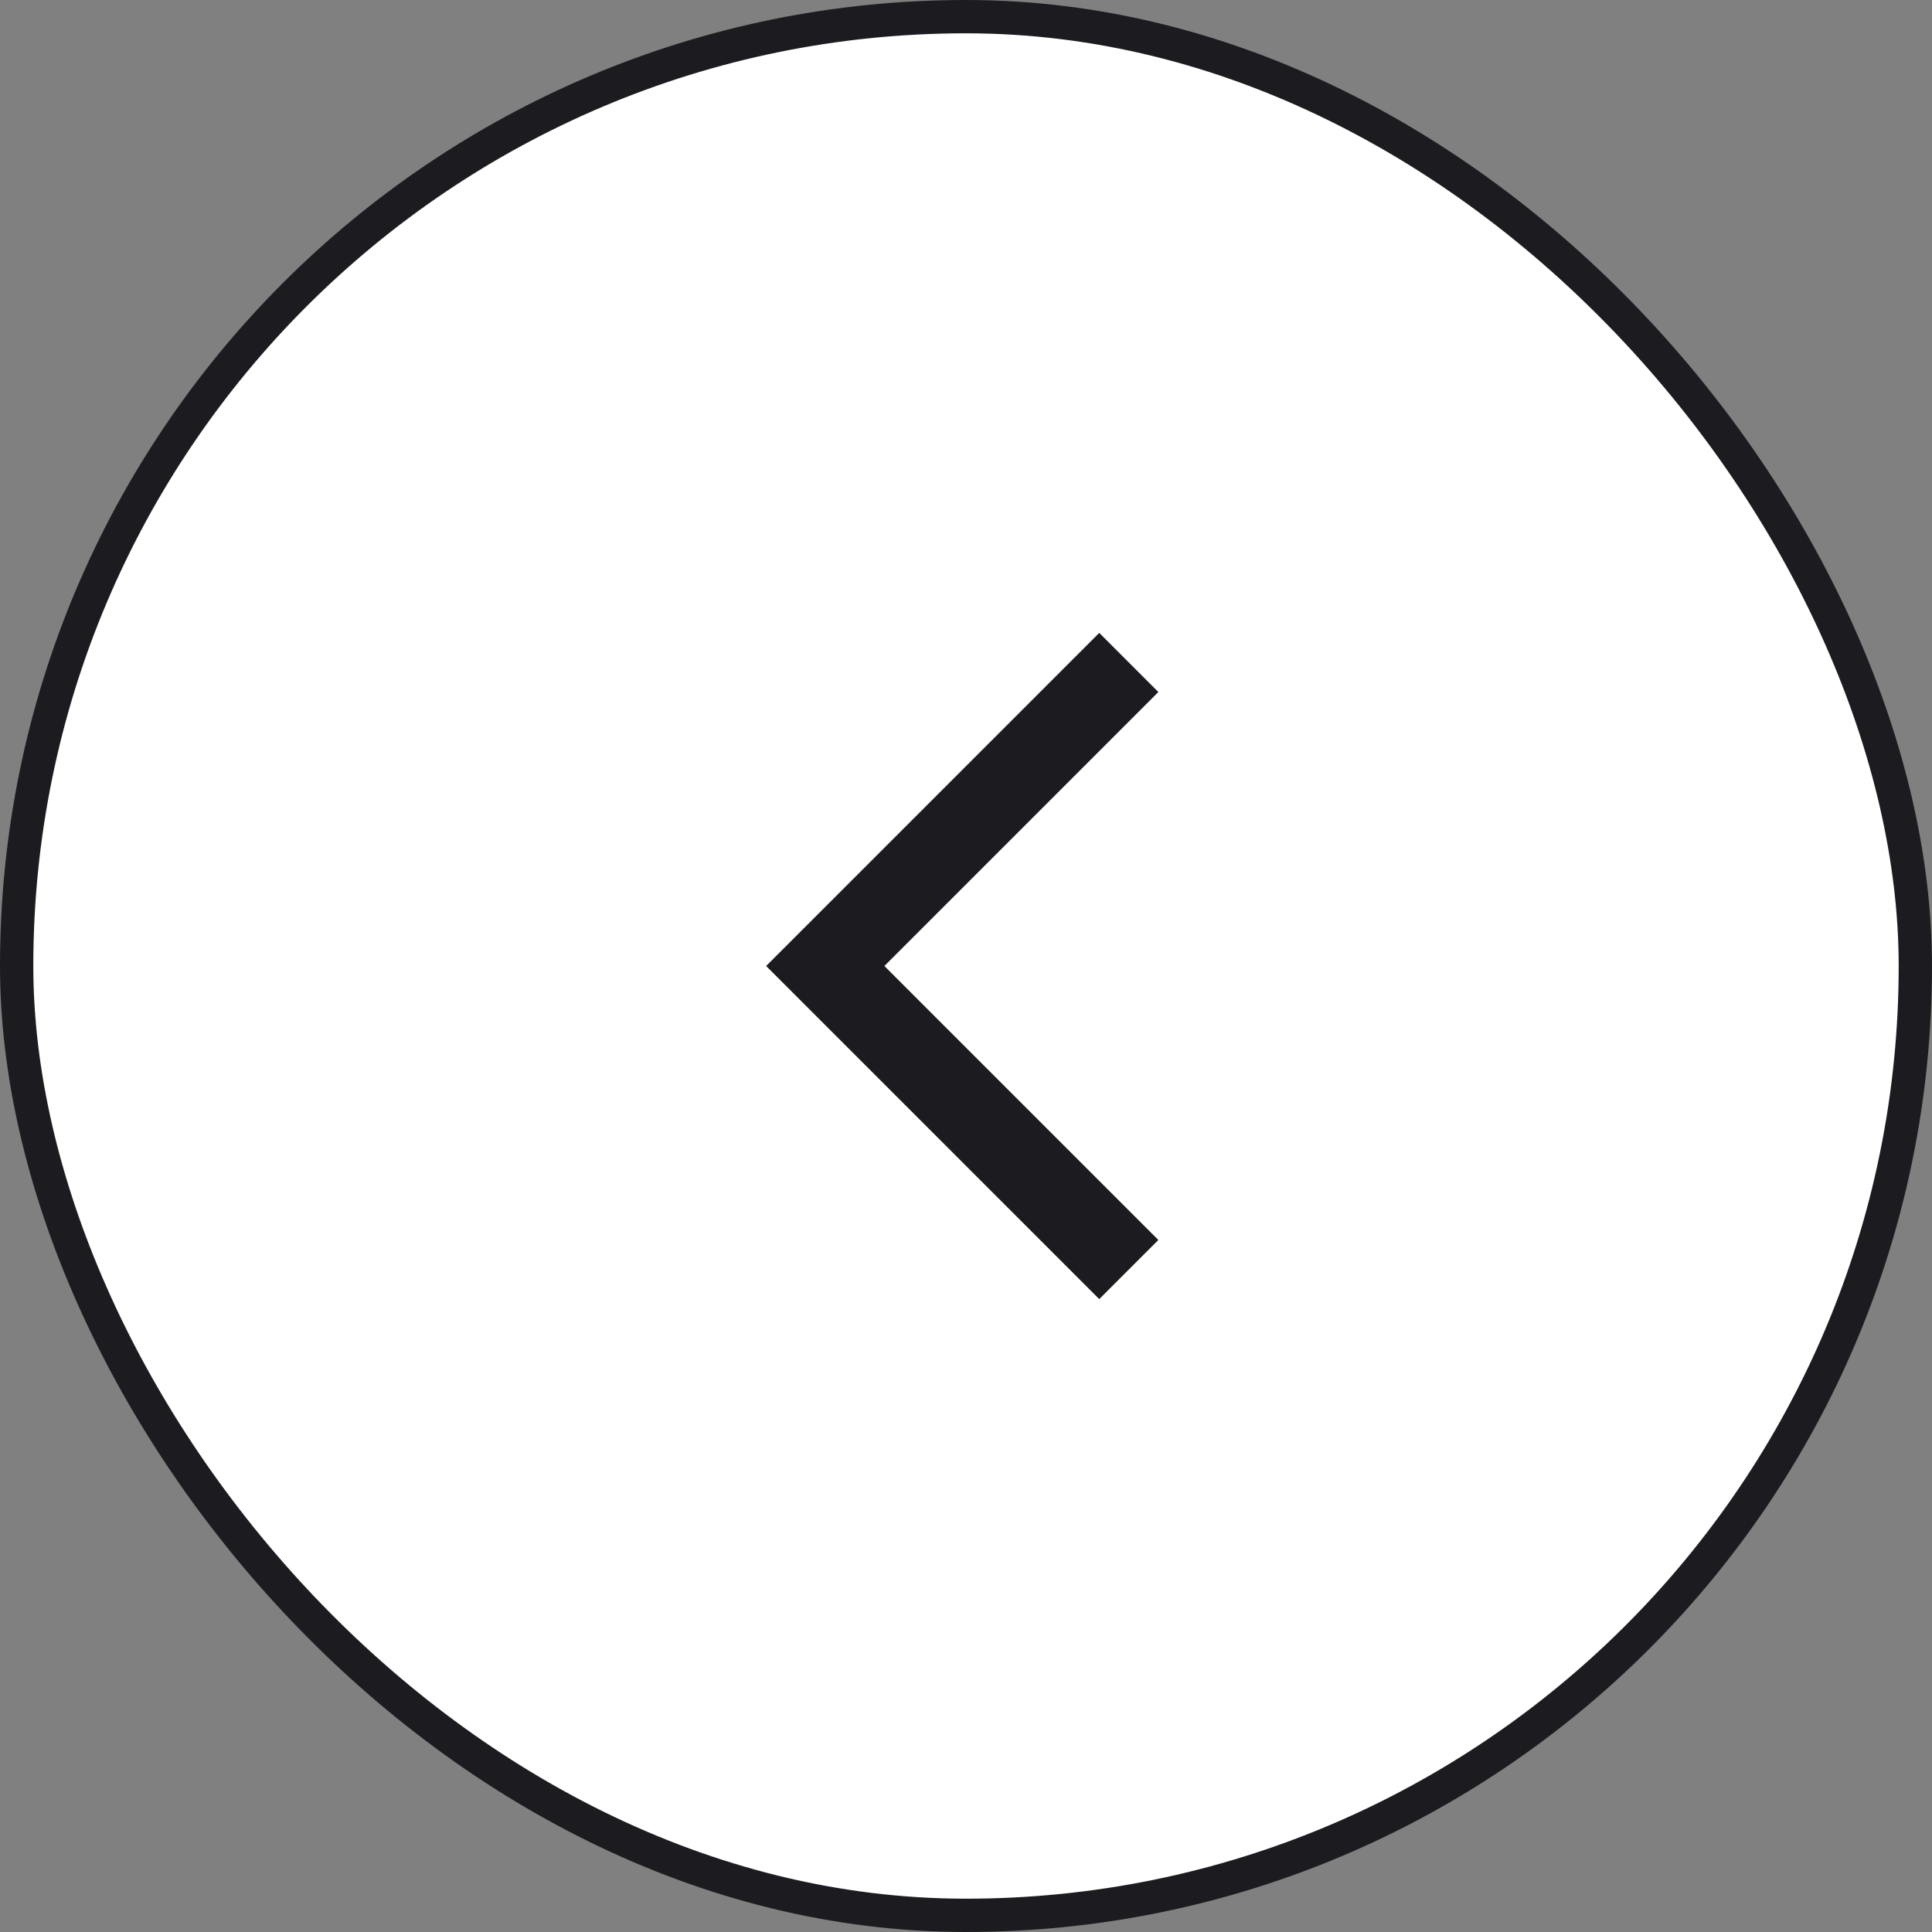 <svg width="58" height="58" viewBox="0 0 58 58" fill="none" xmlns="http://www.w3.org/2000/svg">
<rect x="0" y="0" width="58" height="58" fill="#808080" stroke="none"/>
<rect x="0.5" y="0.5" width="57" height="57" rx="28.5" fill="white"/>
<rect x="0.5" y="0.5" width="57" height="57" rx="28.5" stroke="#1C1B1F"/>
<mask id="mask0_1257_2855" style="mask-type:alpha" maskUnits="userSpaceOnUse" x="17" y="17" width="24" height="24">
<rect x="17" y="17" width="24" height="24" fill="#D9D9D9"/>
</mask>
<g mask="url(#mask0_1257_2855)">
<path d="M33 39L23 29L33 19L34.775 20.775L26.55 29L34.775 37.225L33 39Z" fill="#1C1B1F"/>
</g>
</svg>
